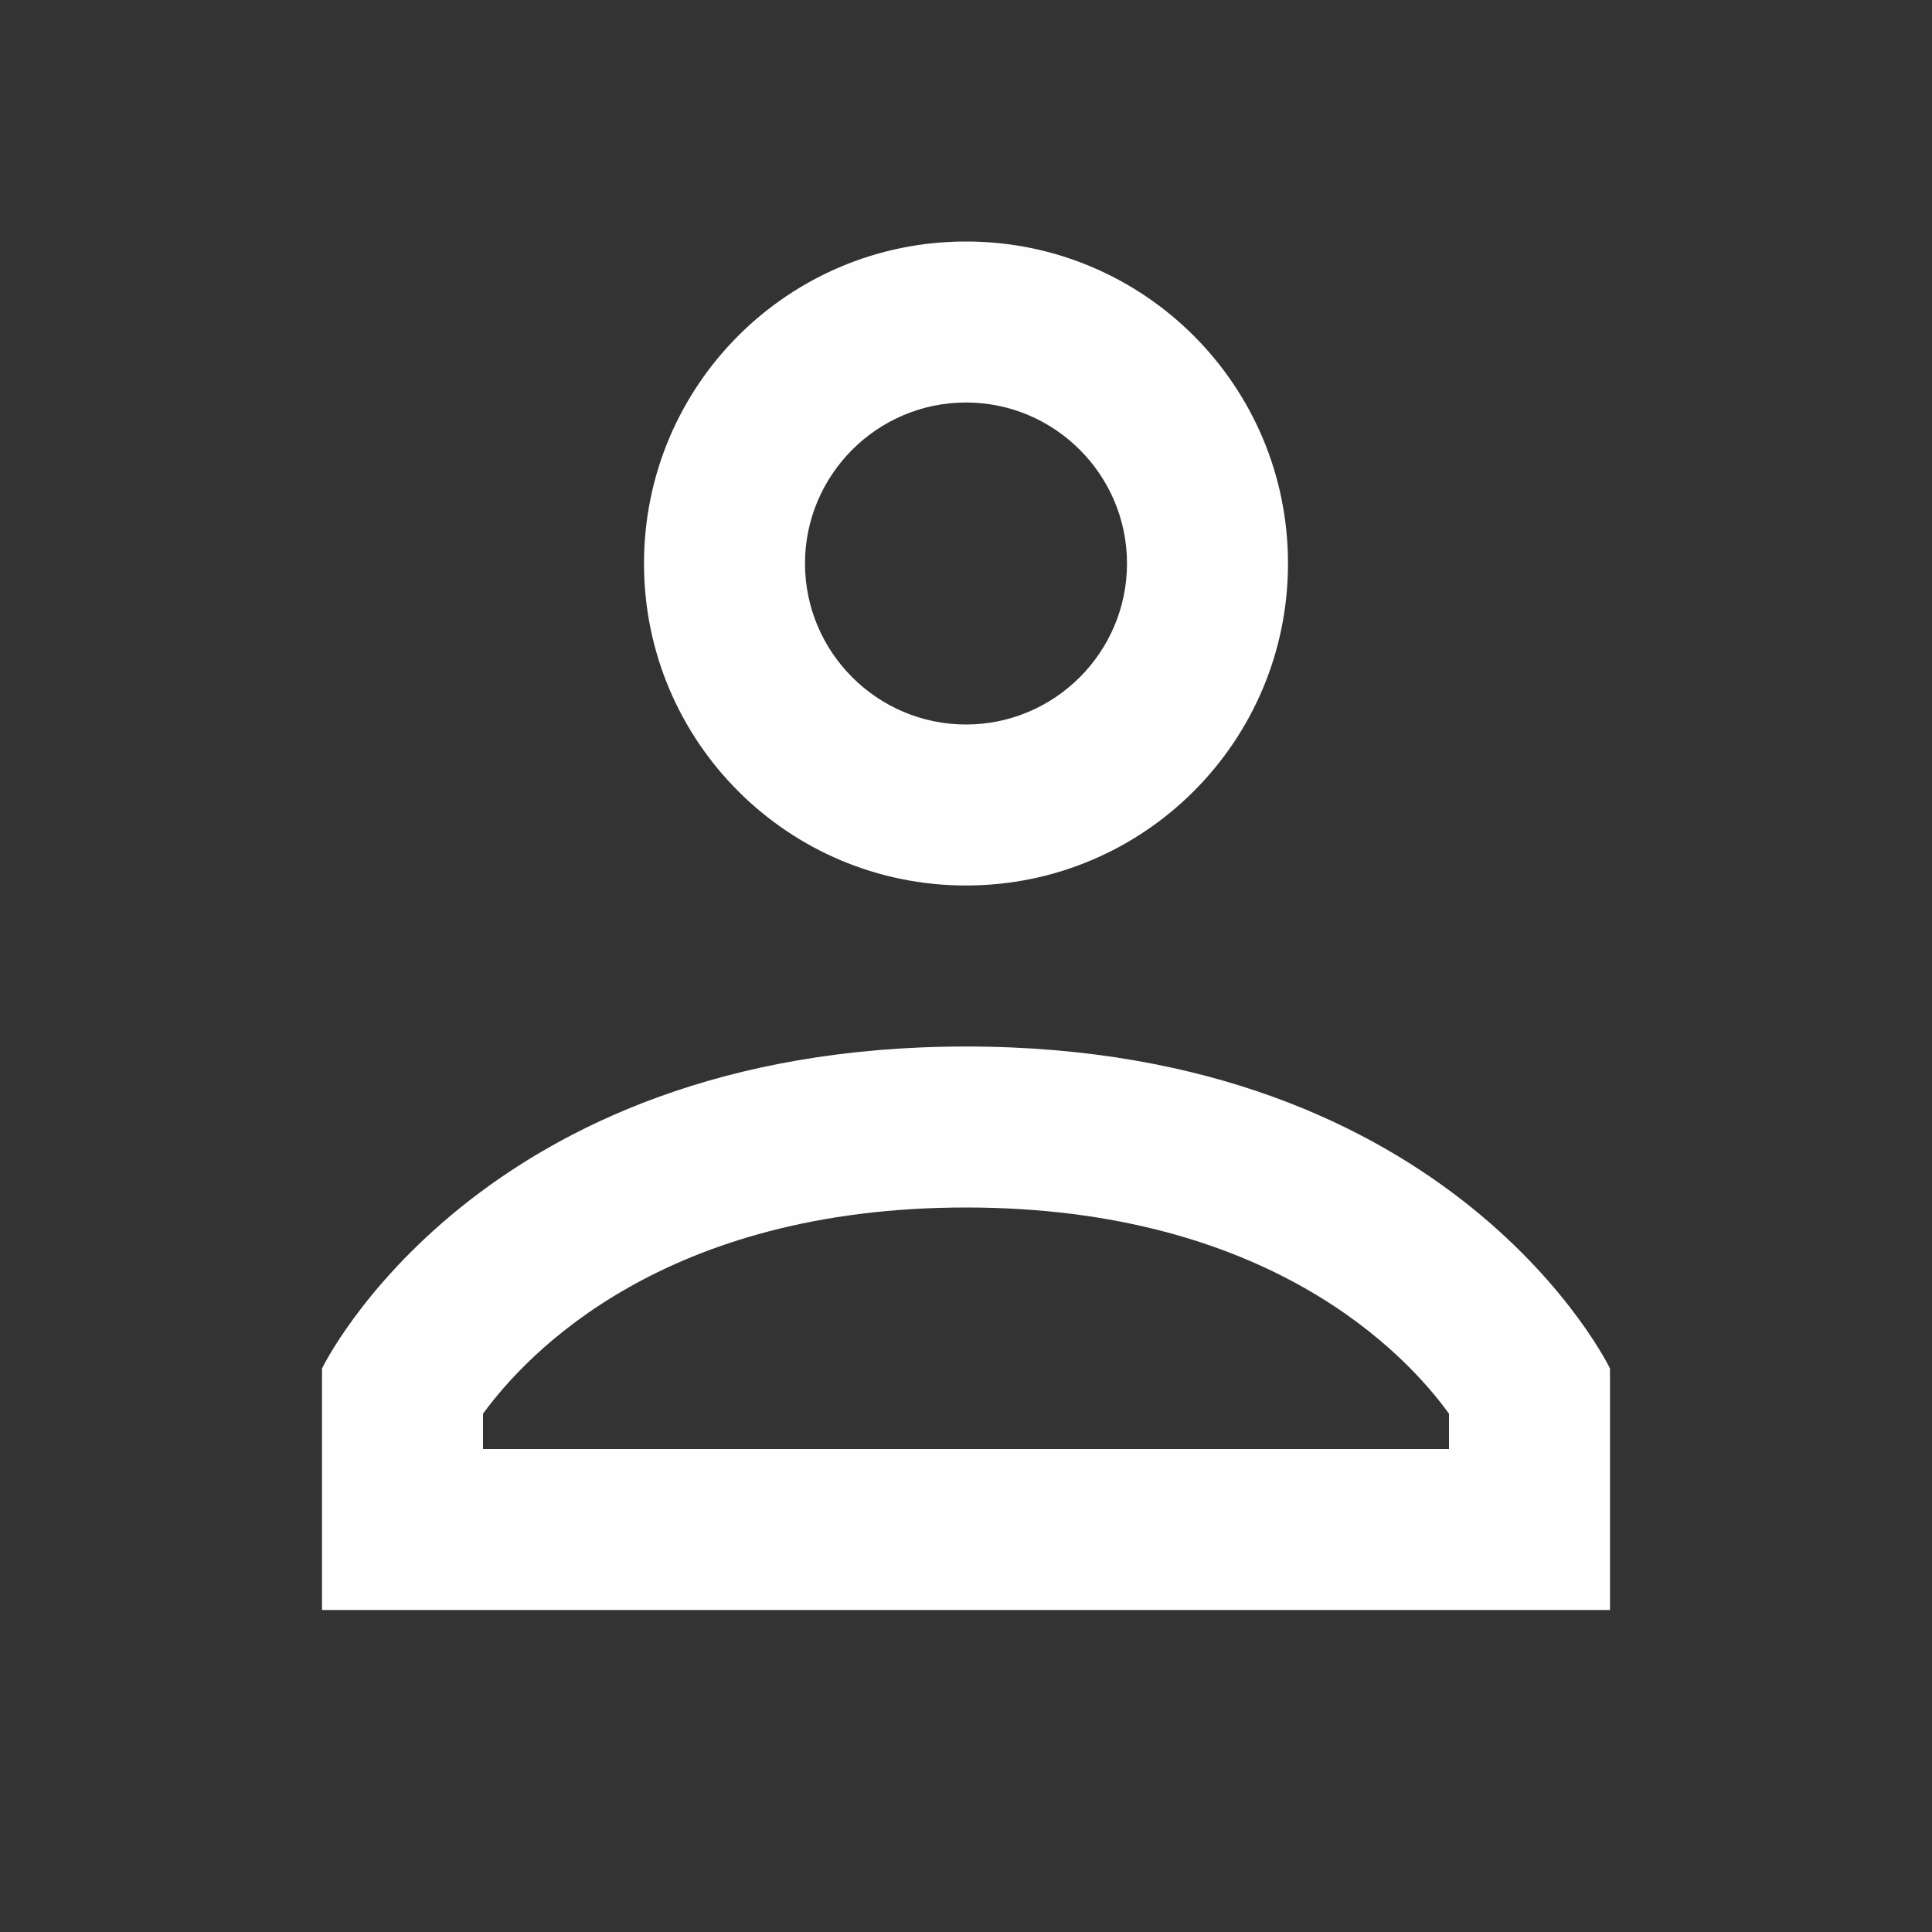 <?xml version="1.0" encoding="UTF-8"?>
<svg xmlns="http://www.w3.org/2000/svg" width="24pt" height="24pt"
     viewBox="0 0 24 24" version="1.1">
    <rect x="0" y="0" width="24" height="24" fill="#333333" stroke="none"/>
    <g id="surface1">
        <path style=" stroke:none;fill-rule:nonzero;fill:#FEFEFE;fill-opacity:1;"
              d="M 12 3 C 9.789 3 8 4.789 8 7 C 8 9.211 9.789 11 12 11 C 14.211 11 16 9.211 16 7 C 16 4.789 14.211 3 12 3 Z M 12 5 C 13.102 5 14 5.898 14 7 C 14 8.102 13.102 9 12 9 C 10.898 9 10 8.102 10 7 C 10 5.898 10.898 5 12 5 Z M 12 13 C 5.922 13 4 17 4 17 L 4 20 L 20 20 L 20 17 C 20 17 18.078 13 12 13 Z M 12 15 C 15.762 15 17.465 16.82 18 17.562 L 18 18 L 6 18 L 6 17.562 C 6.555 16.801 8.258 15 12 15 Z "/>
    </g>
</svg>
